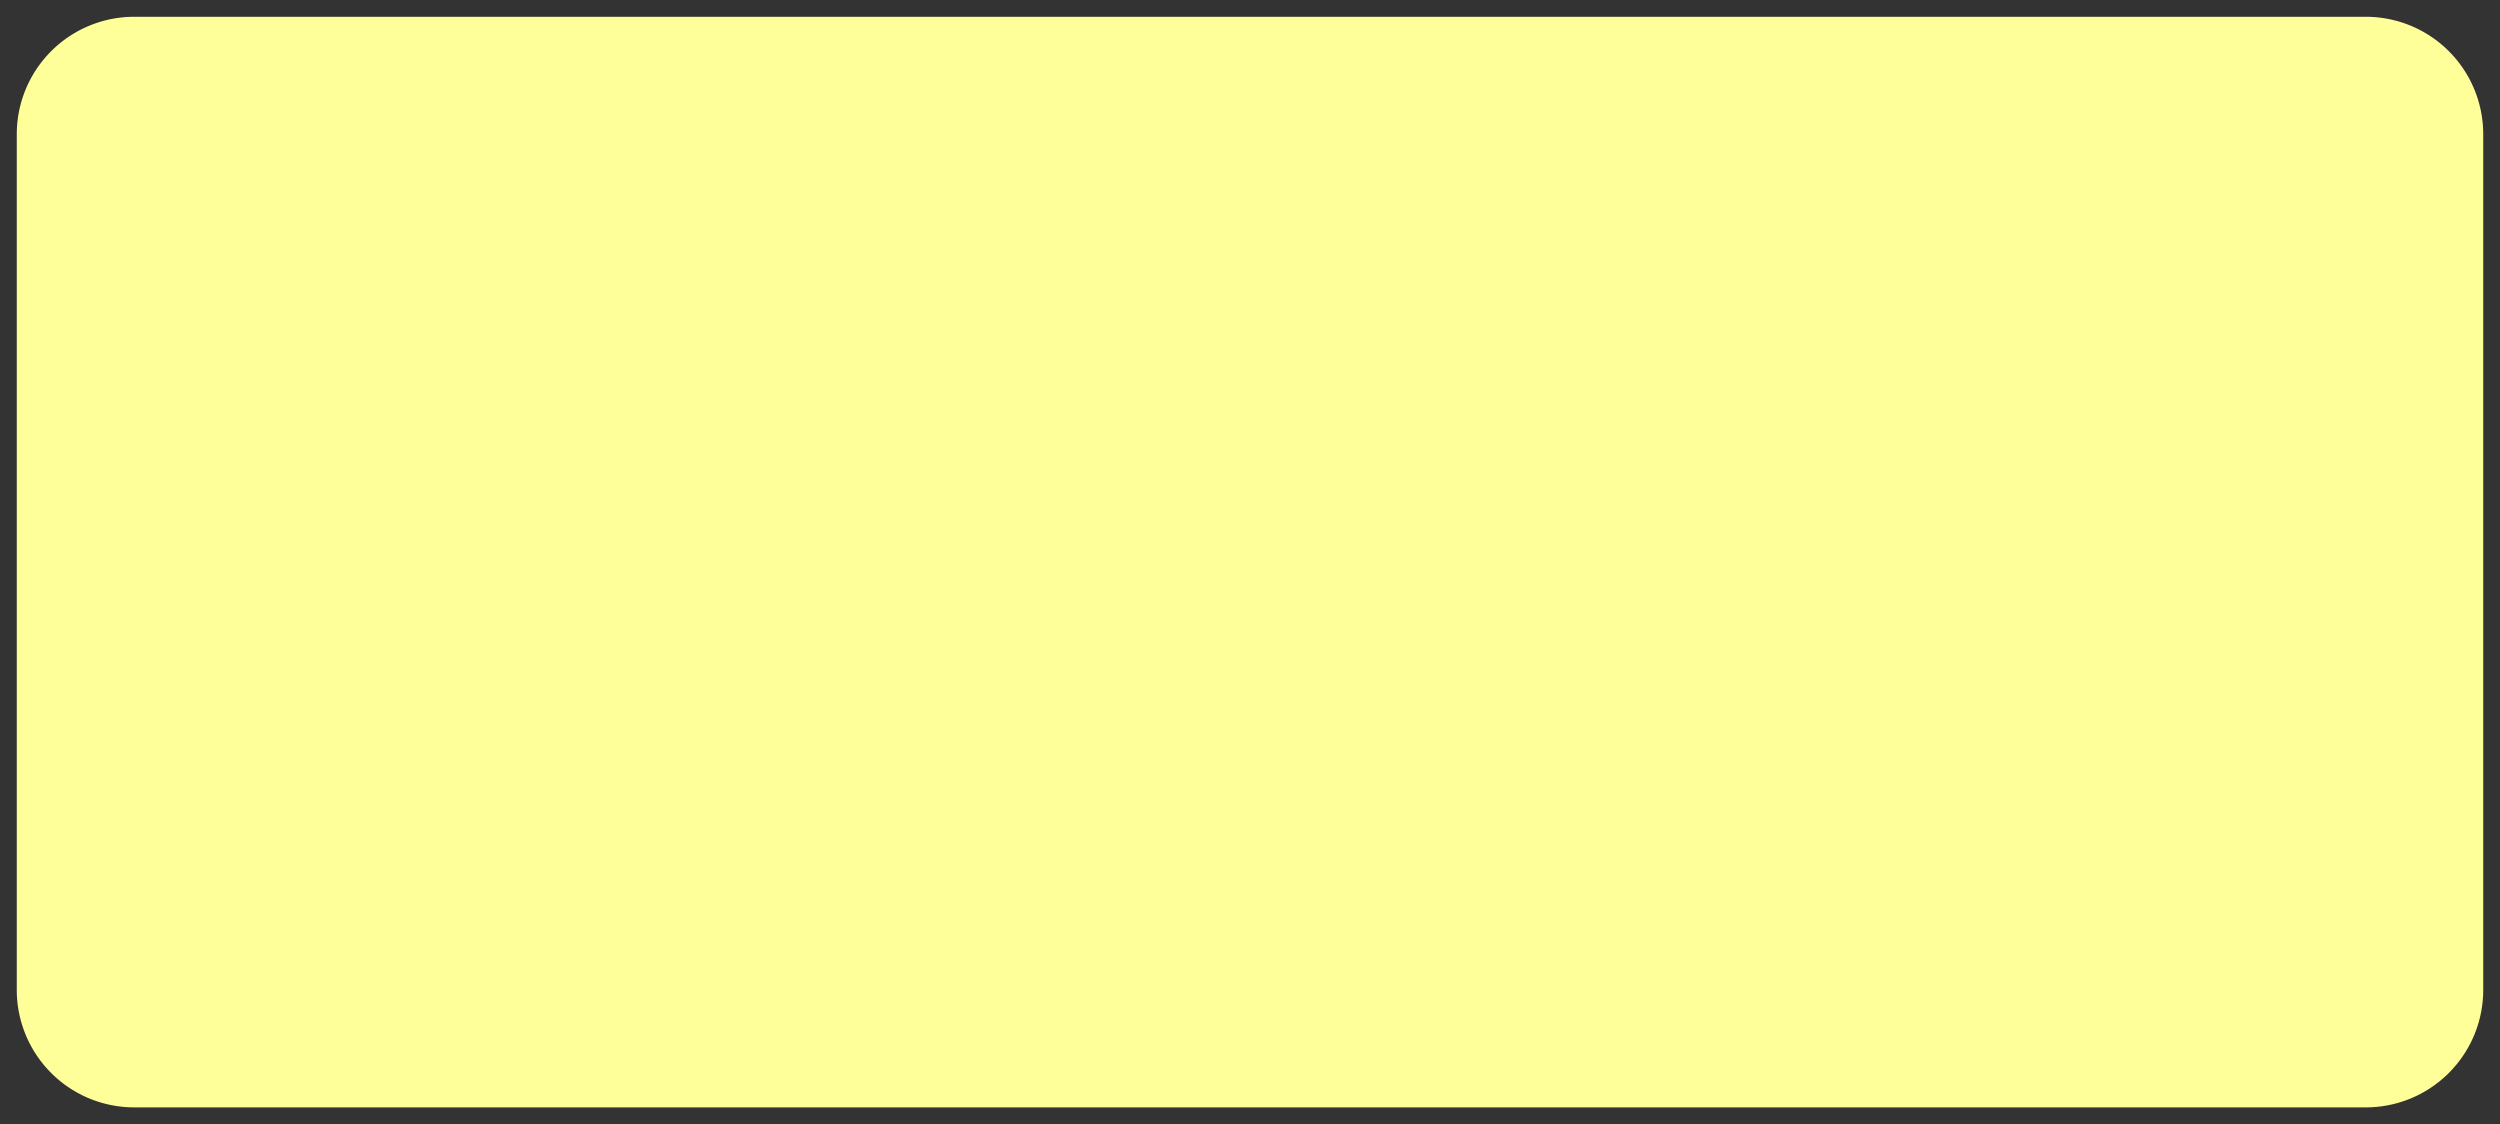 ﻿<?xml version="1.0" encoding="utf-8"?>
<svg version="1.1" xmlns:xlink="http://www.w3.org/1999/xlink" width="149px" height="67px" xmlns="http://www.w3.org/2000/svg">
  <rect width="100%" height="100%" fill="#333333" stroke="none"/>
  <g transform="matrix(1 0 0 1 -332 -824 )">
    <path d="M 333 832  A 7 7 0 0 1 340 825 L 473 825  A 7 7 0 0 1 480 832 L 480 883  A 7 7 0 0 1 473 890 L 340 890  A 7 7 0 0 1 333 883 L 333 832  Z " fill-rule="nonzero" fill="#ffff99" stroke="none" />
  </g>
</svg>